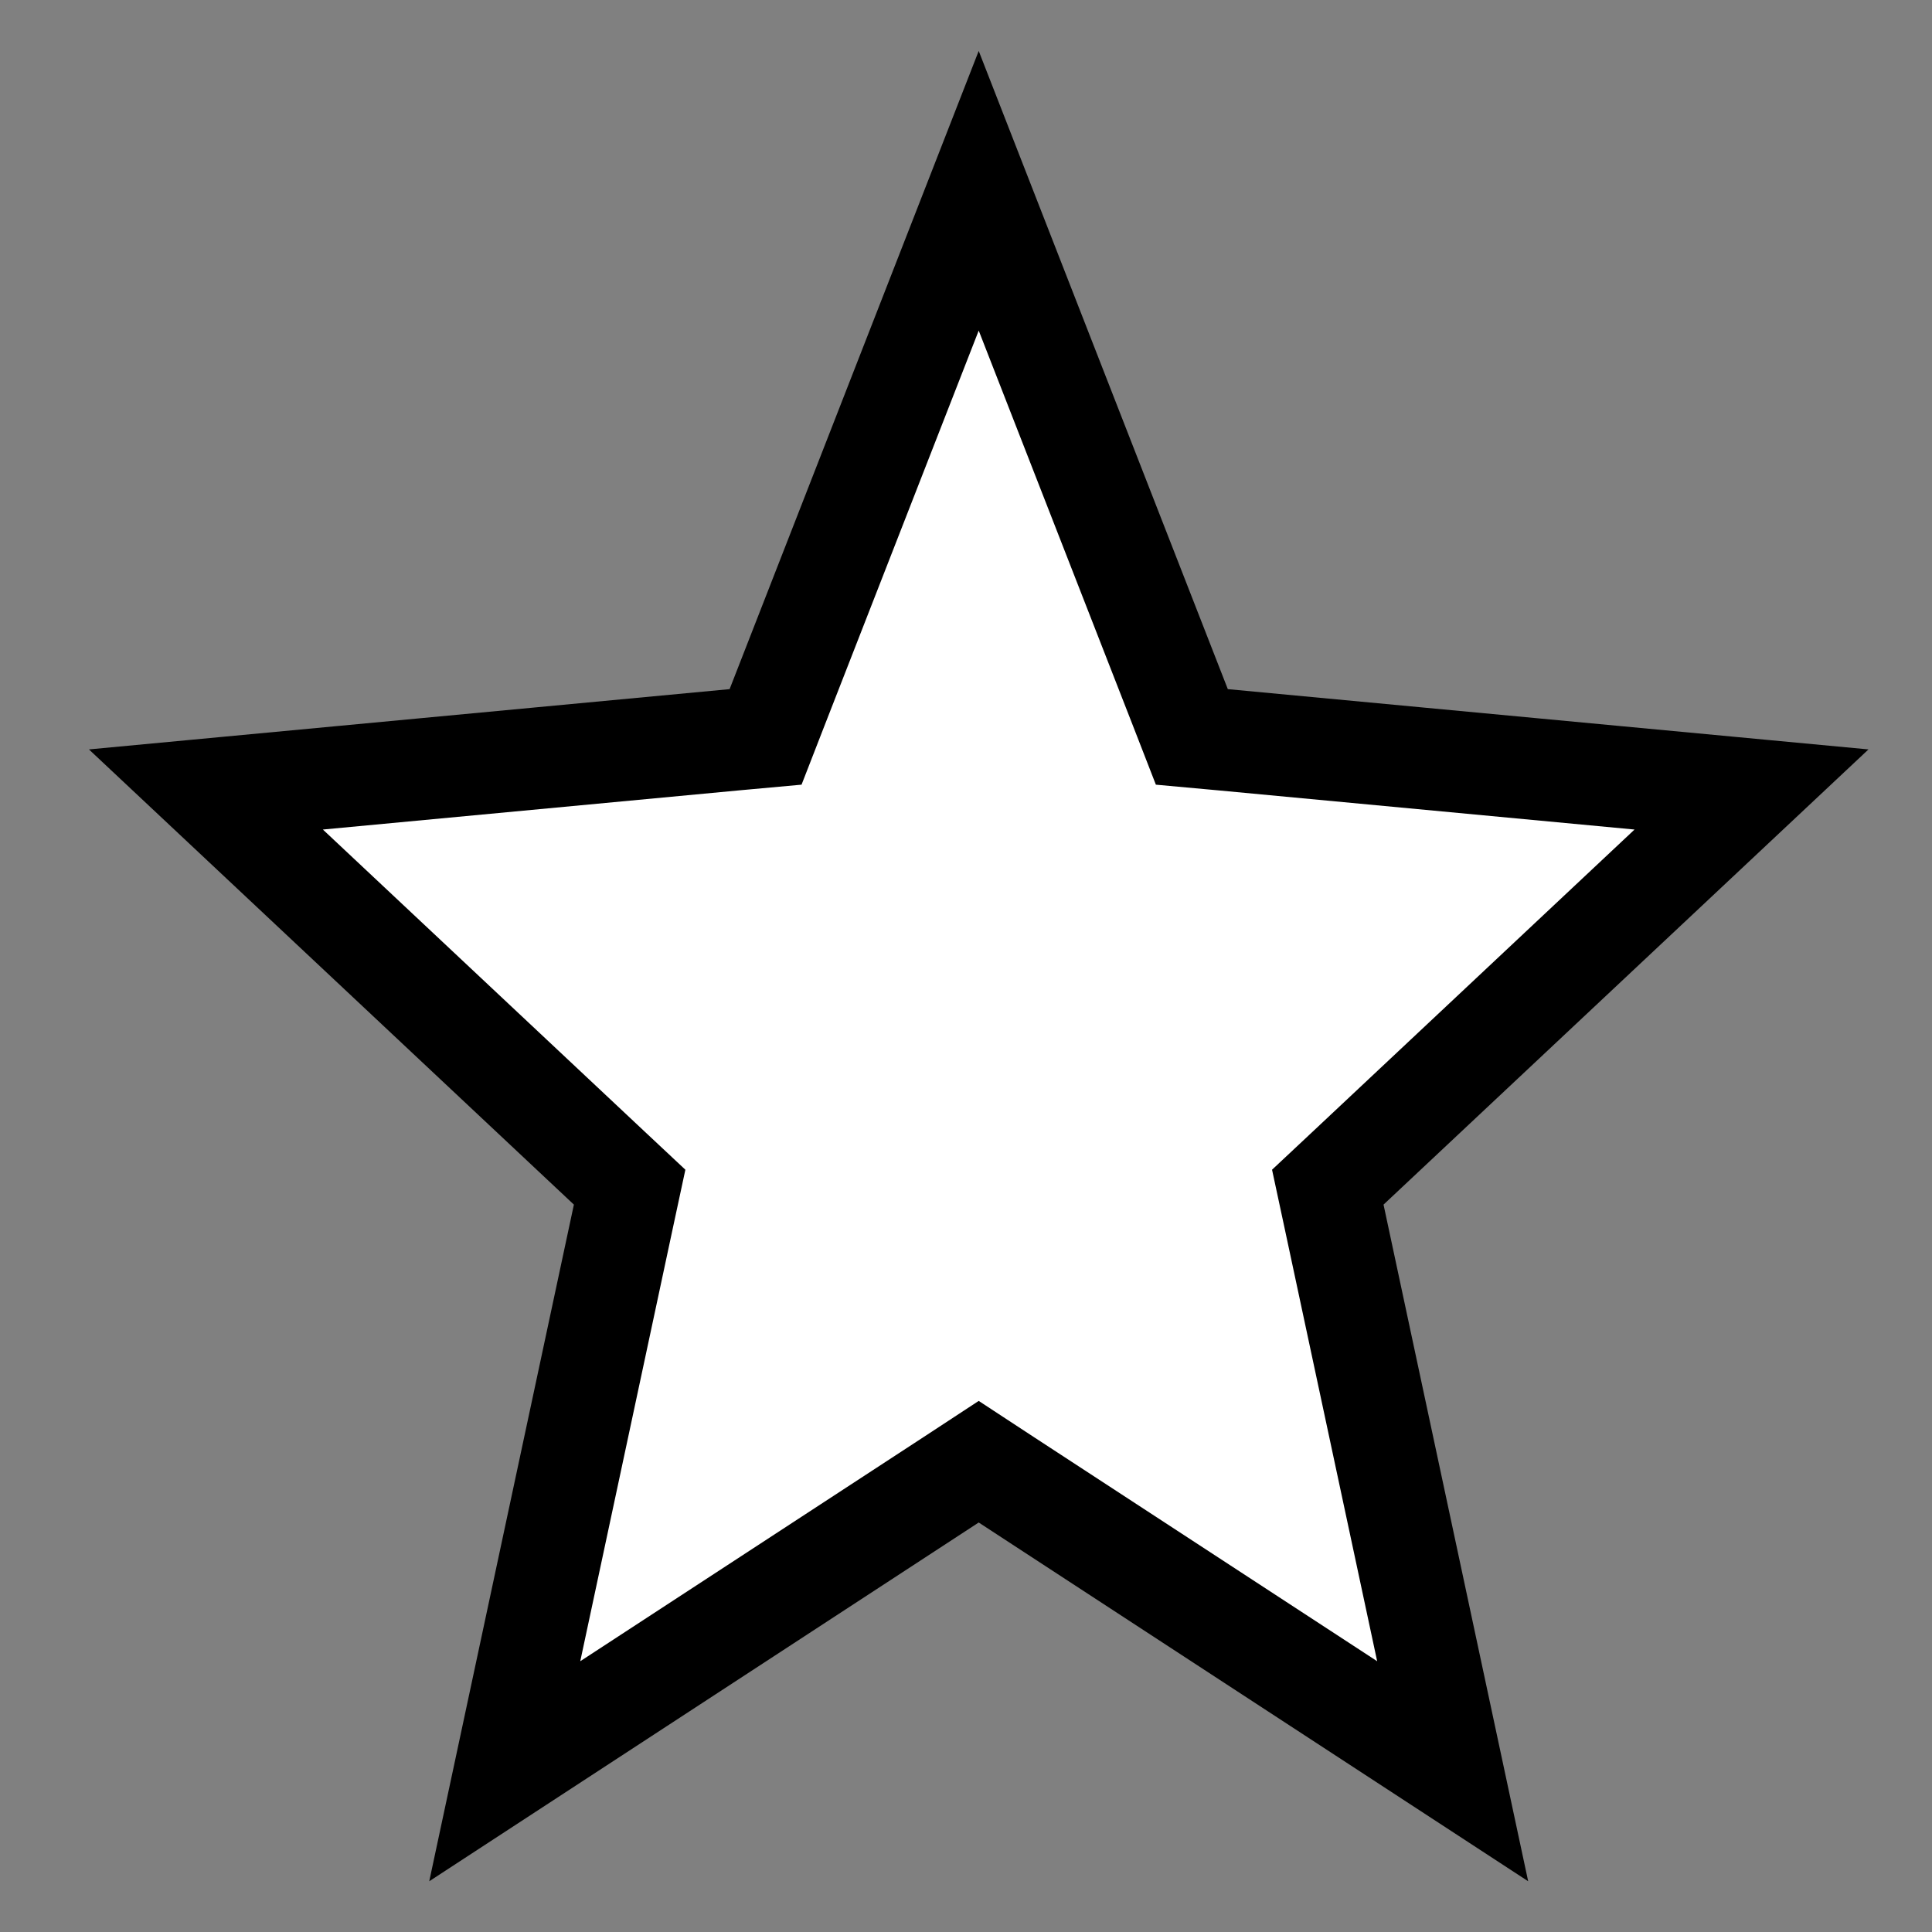 <svg width="19" height="19" viewBox="0 0 19 19" fill="none" xmlns="http://www.w3.org/2000/svg">
<rect x="0" y="0" width="19" height="19" fill="#808080" stroke="none"/>
<path id="icon_estrela" d="M4.964 17.419L6.133 11.95L6.192 11.675L5.986 11.482L2.025 7.764L7.222 7.275L7.529 7.247L7.641 6.959L9.625 1.876L11.609 6.959L11.721 7.247L12.028 7.275L17.225 7.764L13.264 11.482L13.058 11.675L13.117 11.95L14.286 17.419L9.898 14.554L9.625 14.375L9.352 14.554L4.964 17.419Z" fill="white" stroke="black"/>
</svg>
